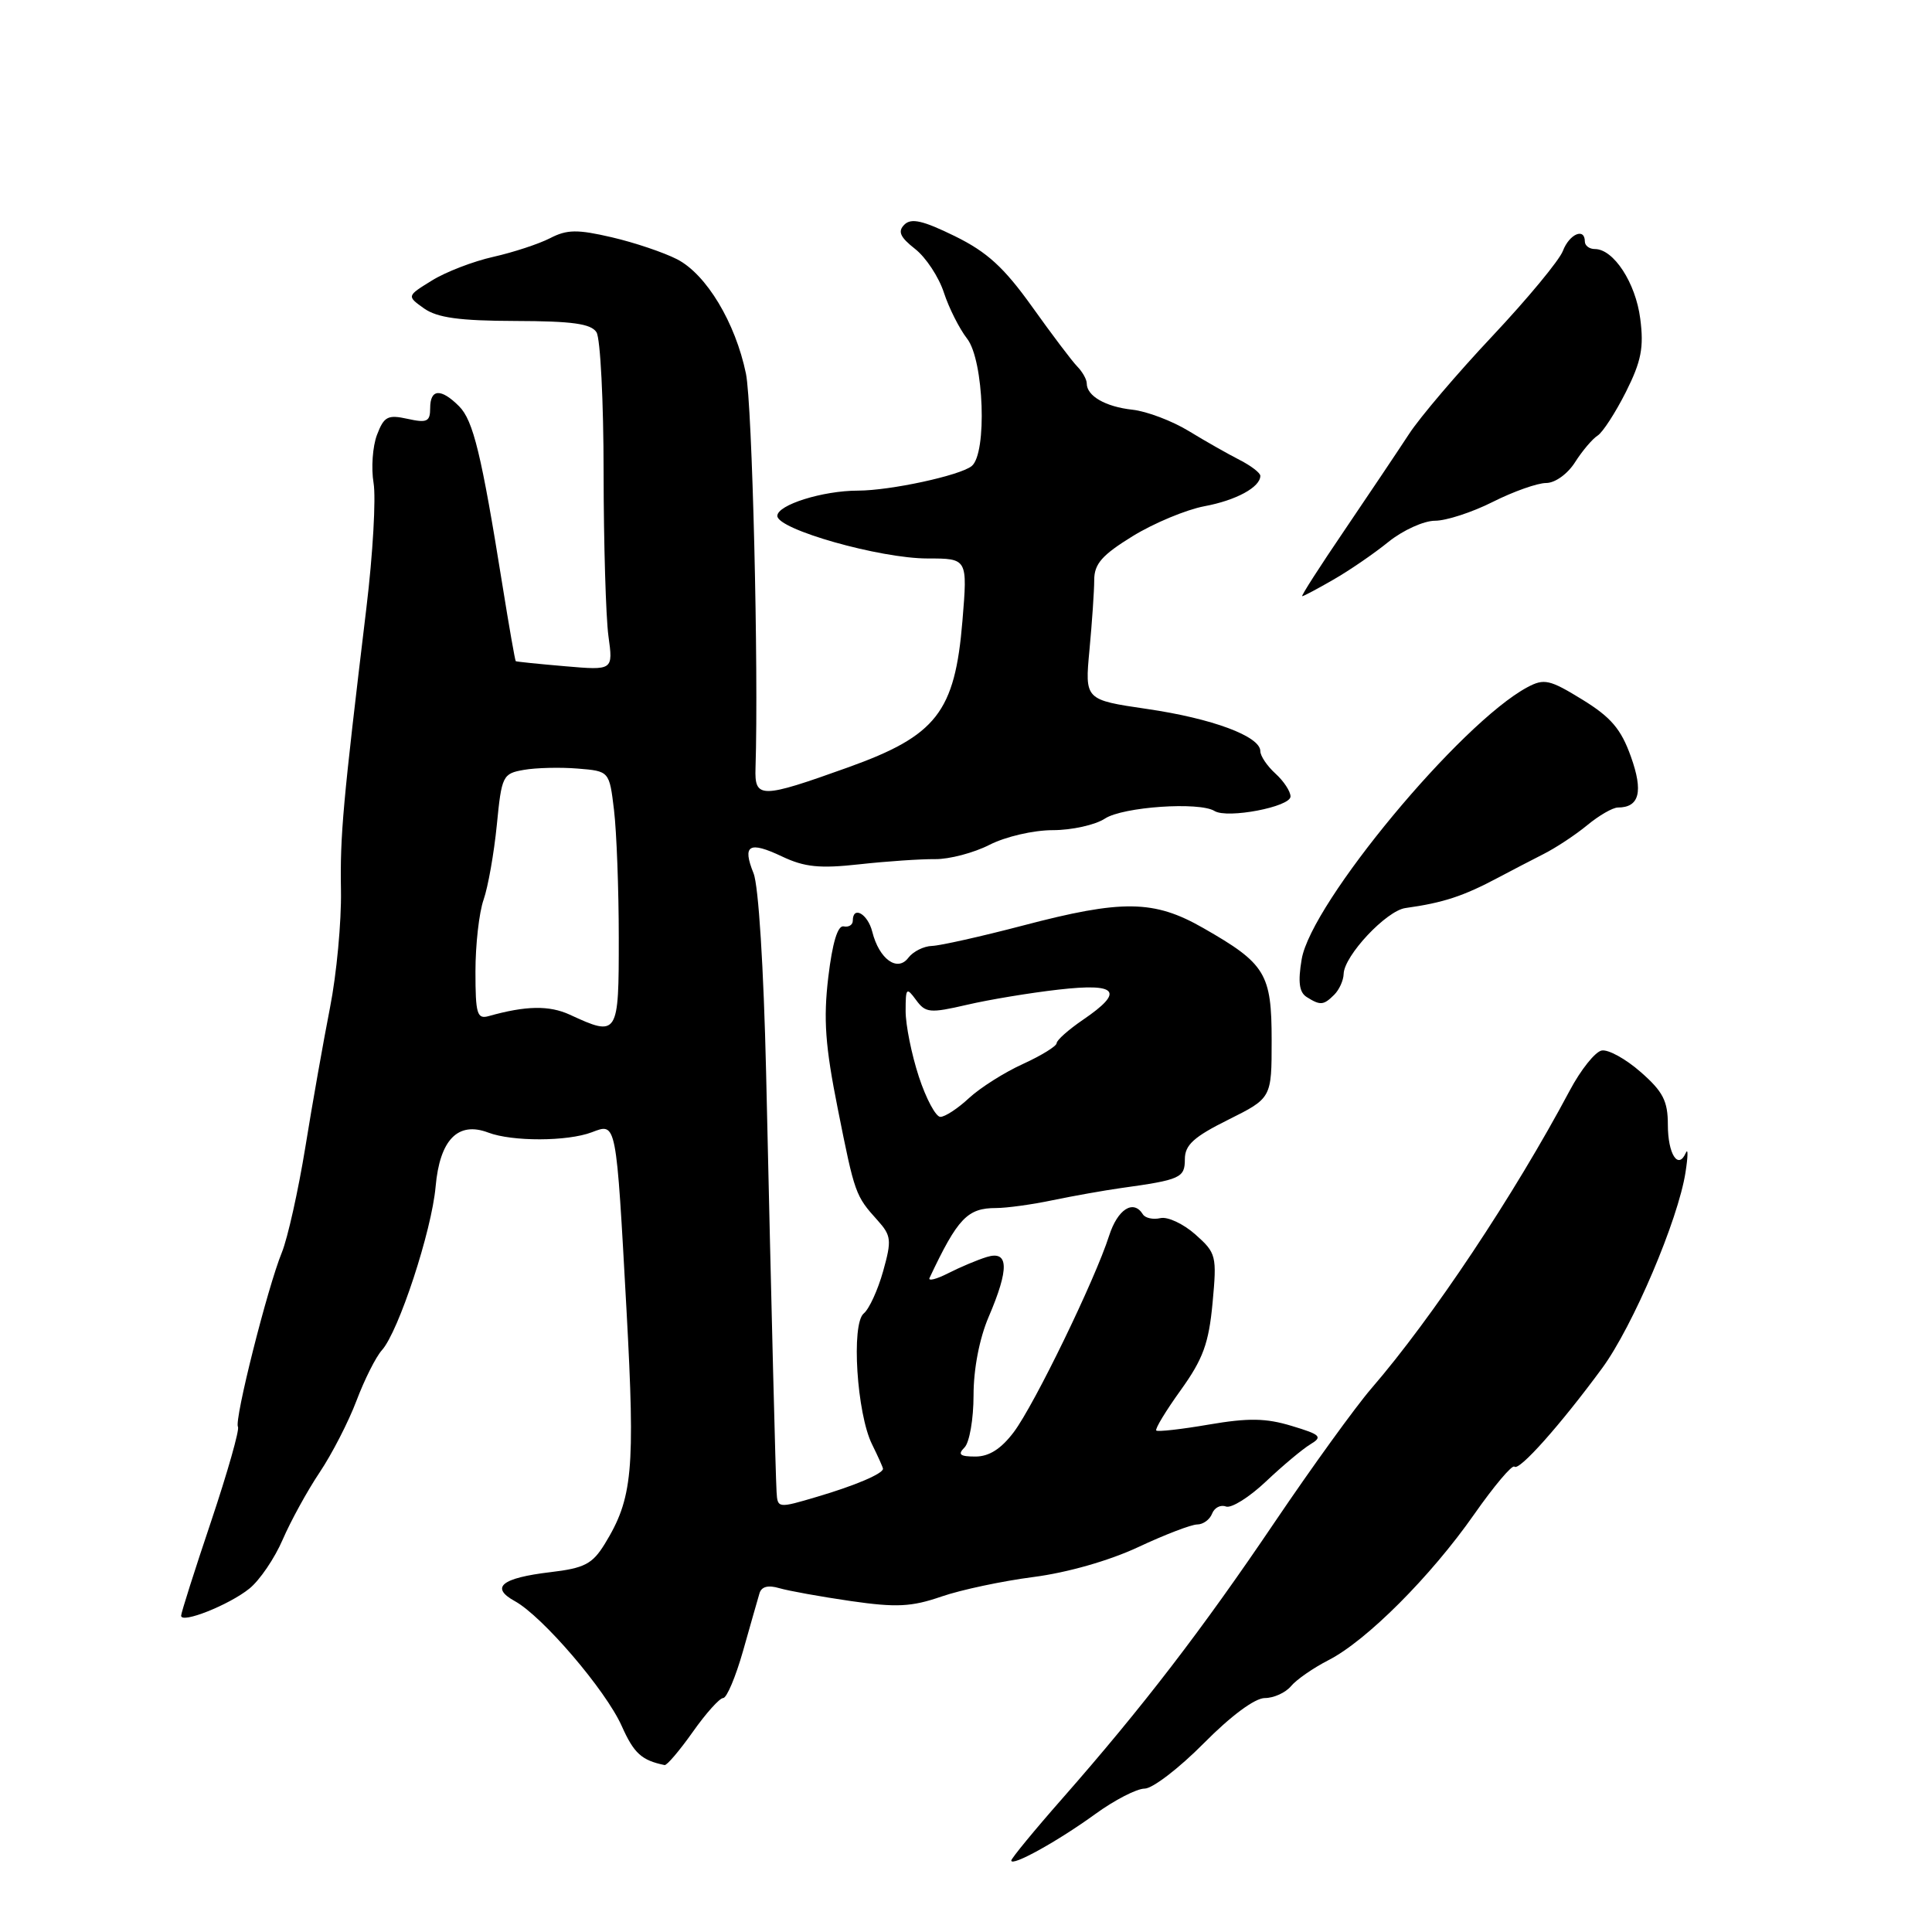 <?xml version="1.0" encoding="UTF-8" standalone="no"?>
<!DOCTYPE svg PUBLIC "-//W3C//DTD SVG 1.1//EN" "http://www.w3.org/Graphics/SVG/1.1/DTD/svg11.dtd" >
<svg xmlns="http://www.w3.org/2000/svg" xmlns:xlink="http://www.w3.org/1999/xlink" version="1.1" viewBox="0 0 256 256">
 <g >
 <path fill="currentColor"
d=" M 145.13 240.37 C 147.68 238.52 150.62 237.00 151.67 237.00 C 152.71 237.00 156.23 234.30 159.50 231.00 C 163.11 227.35 166.28 225.00 167.60 225.00 C 168.78 225.00 170.34 224.29 171.06 223.43 C 171.78 222.56 174.02 221.01 176.03 219.98 C 181.05 217.42 189.58 208.89 195.34 200.65 C 197.98 196.88 200.38 194.04 200.67 194.34 C 201.29 194.96 206.78 188.79 212.30 181.28 C 216.36 175.75 222.37 161.63 223.34 155.33 C 223.67 153.22 223.69 152.07 223.38 152.76 C 222.37 155.06 221.00 152.93 221.00 149.04 C 221.00 145.89 220.36 144.64 217.40 142.05 C 215.42 140.31 213.10 139.03 212.23 139.20 C 211.37 139.36 209.46 141.75 208.00 144.50 C 200.62 158.36 189.81 174.60 181.72 183.97 C 179.60 186.43 173.85 194.38 168.94 201.64 C 159.26 215.97 151.42 226.18 140.81 238.26 C 137.06 242.52 134.00 246.25 134.00 246.53 C 134.00 247.39 140.19 243.96 145.13 240.37 Z  M 91.79 229.50 C 93.53 227.03 95.35 225.00 95.82 225.00 C 96.30 225.00 97.48 222.19 98.46 218.75 C 99.43 215.31 100.41 211.89 100.63 211.14 C 100.89 210.23 101.78 210.00 103.26 210.44 C 104.49 210.80 108.76 211.57 112.75 212.15 C 118.79 213.02 120.78 212.92 124.75 211.55 C 127.36 210.65 132.85 209.49 136.95 208.96 C 141.43 208.38 146.97 206.80 150.82 205.00 C 154.34 203.35 157.86 202.00 158.64 202.00 C 159.42 202.00 160.31 201.35 160.61 200.56 C 160.92 199.77 161.74 199.35 162.44 199.62 C 163.15 199.89 165.53 198.40 167.75 196.30 C 169.96 194.21 172.61 191.99 173.63 191.38 C 175.29 190.38 175.01 190.10 171.15 188.94 C 167.73 187.90 165.41 187.87 160.19 188.76 C 156.54 189.39 153.40 189.74 153.21 189.55 C 153.02 189.35 154.48 186.94 156.46 184.19 C 159.41 180.08 160.17 178.00 160.67 172.66 C 161.25 166.39 161.17 166.04 158.39 163.57 C 156.80 162.16 154.71 161.18 153.75 161.41 C 152.79 161.63 151.75 161.40 151.44 160.91 C 150.19 158.88 148.09 160.22 146.96 163.75 C 145.10 169.57 137.06 186.13 134.34 189.75 C 132.66 191.98 131.07 193.00 129.25 193.00 C 127.19 193.00 126.87 192.73 127.80 191.80 C 128.46 191.14 129.00 188.03 129.00 184.88 C 129.00 181.39 129.78 177.35 131.00 174.50 C 133.75 168.08 133.67 165.66 130.75 166.56 C 129.51 166.94 127.21 167.91 125.64 168.71 C 124.07 169.51 122.95 169.79 123.17 169.33 C 126.91 161.40 128.19 160.07 132.00 160.07 C 133.38 160.07 136.75 159.61 139.50 159.03 C 142.25 158.46 146.30 157.74 148.50 157.43 C 156.44 156.33 157.00 156.07 157.00 153.60 C 157.00 151.72 158.18 150.64 162.75 148.37 C 168.50 145.50 168.50 145.50 168.50 137.85 C 168.50 129.00 167.70 127.69 159.44 122.97 C 152.91 119.23 148.71 119.17 135.50 122.65 C 130.00 124.09 124.60 125.30 123.50 125.34 C 122.40 125.37 120.99 126.08 120.36 126.91 C 118.91 128.84 116.49 127.09 115.58 123.46 C 114.98 121.08 113.00 119.96 113.00 122.00 C 113.00 122.55 112.46 122.89 111.79 122.75 C 111.00 122.59 110.30 124.90 109.75 129.50 C 109.09 135.08 109.35 138.61 111.01 146.92 C 113.26 158.21 113.34 158.44 116.29 161.71 C 118.10 163.73 118.17 164.33 117.02 168.44 C 116.32 170.93 115.17 173.45 114.45 174.04 C 112.77 175.43 113.53 187.33 115.56 191.40 C 116.35 193.00 117.00 194.45 117.00 194.62 C 117.00 195.27 113.30 196.85 108.27 198.33 C 103.08 199.87 103.03 199.86 102.90 197.69 C 102.76 195.18 102.27 175.78 101.51 142.00 C 101.19 128.25 100.51 117.35 99.85 115.72 C 98.33 111.95 99.24 111.41 103.63 113.49 C 106.60 114.90 108.62 115.11 113.91 114.52 C 117.54 114.12 122.03 113.82 123.91 113.84 C 125.78 113.86 129.03 113.01 131.12 111.94 C 133.24 110.86 136.94 110.00 139.50 110.00 C 142.01 110.00 145.13 109.31 146.42 108.46 C 148.79 106.91 158.91 106.21 160.93 107.46 C 162.63 108.51 171.00 106.91 171.00 105.54 C 171.00 104.86 170.10 103.50 169.00 102.50 C 167.90 101.50 167.00 100.17 167.00 99.53 C 167.00 97.57 160.64 95.20 151.98 93.94 C 143.74 92.73 143.74 92.73 144.36 86.12 C 144.70 82.48 144.99 78.30 144.99 76.84 C 145.00 74.71 146.03 73.54 150.09 71.04 C 152.89 69.32 157.16 67.54 159.58 67.08 C 163.79 66.30 167.00 64.55 167.00 63.05 C 167.00 62.66 165.76 61.71 164.25 60.94 C 162.74 60.17 159.70 58.45 157.51 57.11 C 155.31 55.77 151.96 54.50 150.06 54.29 C 146.49 53.90 144.00 52.47 144.00 50.81 C 144.00 50.28 143.44 49.28 142.75 48.57 C 142.06 47.87 139.36 44.29 136.75 40.63 C 133.02 35.42 130.80 33.39 126.50 31.28 C 122.29 29.22 120.74 28.86 119.83 29.77 C 118.93 30.67 119.26 31.42 121.26 32.99 C 122.69 34.11 124.40 36.71 125.07 38.77 C 125.74 40.82 127.13 43.57 128.15 44.88 C 130.38 47.75 130.82 60.10 128.75 61.76 C 127.19 63.01 117.99 65.00 113.70 65.01 C 109.02 65.01 103.00 66.90 103.00 68.36 C 103.00 70.15 116.58 74.00 122.90 74.00 C 128.21 74.00 128.21 74.00 127.53 82.25 C 126.53 94.36 124.09 97.48 112.38 101.68 C 100.78 105.84 99.97 105.85 100.11 101.75 C 100.53 88.65 99.68 53.57 98.84 49.50 C 97.44 42.74 93.60 36.36 89.73 34.36 C 87.98 33.46 84.08 32.14 81.06 31.44 C 76.50 30.38 75.13 30.40 72.89 31.56 C 71.41 32.32 68.04 33.43 65.38 34.03 C 62.73 34.62 59.06 36.03 57.23 37.17 C 53.89 39.23 53.89 39.23 56.19 40.87 C 57.94 42.10 60.87 42.51 68.30 42.53 C 75.83 42.55 78.32 42.89 79.04 44.03 C 79.55 44.84 79.98 53.20 79.98 62.61 C 79.99 72.02 80.28 81.77 80.62 84.28 C 81.25 88.83 81.25 88.83 74.87 88.28 C 71.37 87.98 68.43 87.68 68.34 87.61 C 68.25 87.55 67.45 83.00 66.57 77.50 C 63.80 60.21 62.71 55.71 60.83 53.83 C 58.42 51.42 57.00 51.51 57.00 54.08 C 57.00 55.87 56.58 56.07 54.01 55.50 C 51.38 54.92 50.88 55.18 49.95 57.63 C 49.37 59.16 49.17 62.03 49.50 64.00 C 49.83 65.97 49.41 73.42 48.55 80.54 C 45.43 106.50 45.05 110.63 45.18 118.00 C 45.25 122.12 44.60 129.10 43.73 133.50 C 42.87 137.90 41.39 146.22 40.46 152.00 C 39.52 157.78 38.12 164.05 37.35 165.95 C 35.44 170.61 31.01 188.21 31.53 189.06 C 31.76 189.43 30.16 195.06 27.98 201.57 C 25.79 208.08 24.00 213.71 24.00 214.09 C 24.00 215.19 30.35 212.67 33.04 210.50 C 34.41 209.40 36.40 206.47 37.46 204.00 C 38.53 201.53 40.73 197.52 42.36 195.09 C 43.98 192.67 46.18 188.40 47.24 185.59 C 48.30 182.79 49.81 179.78 50.61 178.90 C 52.82 176.43 57.20 163.11 57.72 157.24 C 58.27 151.02 60.68 148.55 64.69 150.07 C 67.87 151.28 75.19 151.26 78.42 150.03 C 81.71 148.78 81.63 148.39 83.02 173.67 C 84.18 194.91 83.83 198.56 80.12 204.60 C 78.49 207.24 77.44 207.79 72.93 208.32 C 66.45 209.09 64.91 210.34 68.22 212.16 C 71.89 214.18 80.25 223.94 82.38 228.70 C 84.00 232.33 85.01 233.25 88.06 233.88 C 88.36 233.95 90.04 231.97 91.79 229.50 Z  M 176.80 131.80 C 177.46 131.14 178.02 129.90 178.04 129.05 C 178.10 126.64 183.70 120.67 186.23 120.32 C 191.26 119.62 193.89 118.75 198.50 116.30 C 200.15 115.42 202.85 114.02 204.50 113.18 C 206.15 112.35 208.77 110.62 210.33 109.33 C 211.88 108.05 213.70 107.00 214.38 107.00 C 217.23 107.00 217.77 104.90 216.10 100.25 C 214.80 96.60 213.46 95.03 209.65 92.69 C 205.34 90.04 204.60 89.88 202.39 91.06 C 193.52 95.81 173.74 119.64 172.48 127.10 C 171.97 130.12 172.15 131.48 173.14 132.11 C 174.95 133.25 175.38 133.22 176.80 131.80 Z  M 176.69 76.80 C 178.79 75.60 182.07 73.35 183.98 71.80 C 185.89 70.26 188.67 69.00 190.15 69.00 C 191.63 69.00 195.08 67.88 197.81 66.50 C 200.55 65.12 203.73 64.00 204.87 64.00 C 206.05 64.00 207.71 62.81 208.70 61.25 C 209.66 59.74 211.01 58.15 211.69 57.72 C 212.37 57.29 214.05 54.69 215.44 51.94 C 217.48 47.87 217.84 46.05 217.34 42.22 C 216.73 37.47 213.81 33.00 211.33 33.00 C 210.60 33.00 210.00 32.55 210.00 32.00 C 210.00 30.12 207.95 31.00 207.09 33.25 C 206.62 34.49 202.43 39.55 197.78 44.50 C 193.12 49.45 188.14 55.30 186.71 57.50 C 185.27 59.70 181.42 65.44 178.16 70.25 C 174.89 75.06 172.36 79.00 172.55 79.00 C 172.73 79.00 174.60 78.01 176.69 76.80 Z  M 121.75 142.66 C 120.79 139.73 120.00 135.82 120.00 133.97 C 120.00 130.88 120.11 130.77 121.38 132.50 C 122.64 134.22 123.20 134.28 128.13 133.14 C 131.08 132.45 136.54 131.55 140.25 131.13 C 148.11 130.23 149.03 131.36 143.51 135.12 C 141.59 136.43 140.01 137.83 140.01 138.23 C 140.00 138.62 138.00 139.86 135.55 140.98 C 133.10 142.09 129.88 144.13 128.40 145.50 C 126.92 146.88 125.21 148.00 124.60 147.99 C 124.00 147.99 122.71 145.59 121.75 142.66 Z  M 75.50 134.45 C 72.78 133.20 69.68 133.25 64.75 134.64 C 63.21 135.07 63.00 134.35 63.00 128.72 C 63.00 125.19 63.48 120.91 64.08 119.21 C 64.67 117.51 65.46 113.06 65.83 109.32 C 66.47 102.78 66.61 102.50 69.43 102.01 C 71.03 101.73 74.24 101.65 76.55 101.84 C 80.74 102.18 80.74 102.18 81.36 107.34 C 81.70 110.18 81.99 117.79 81.99 124.25 C 82.00 137.25 81.90 137.41 75.50 134.45 Z "/>
</g>
</svg>